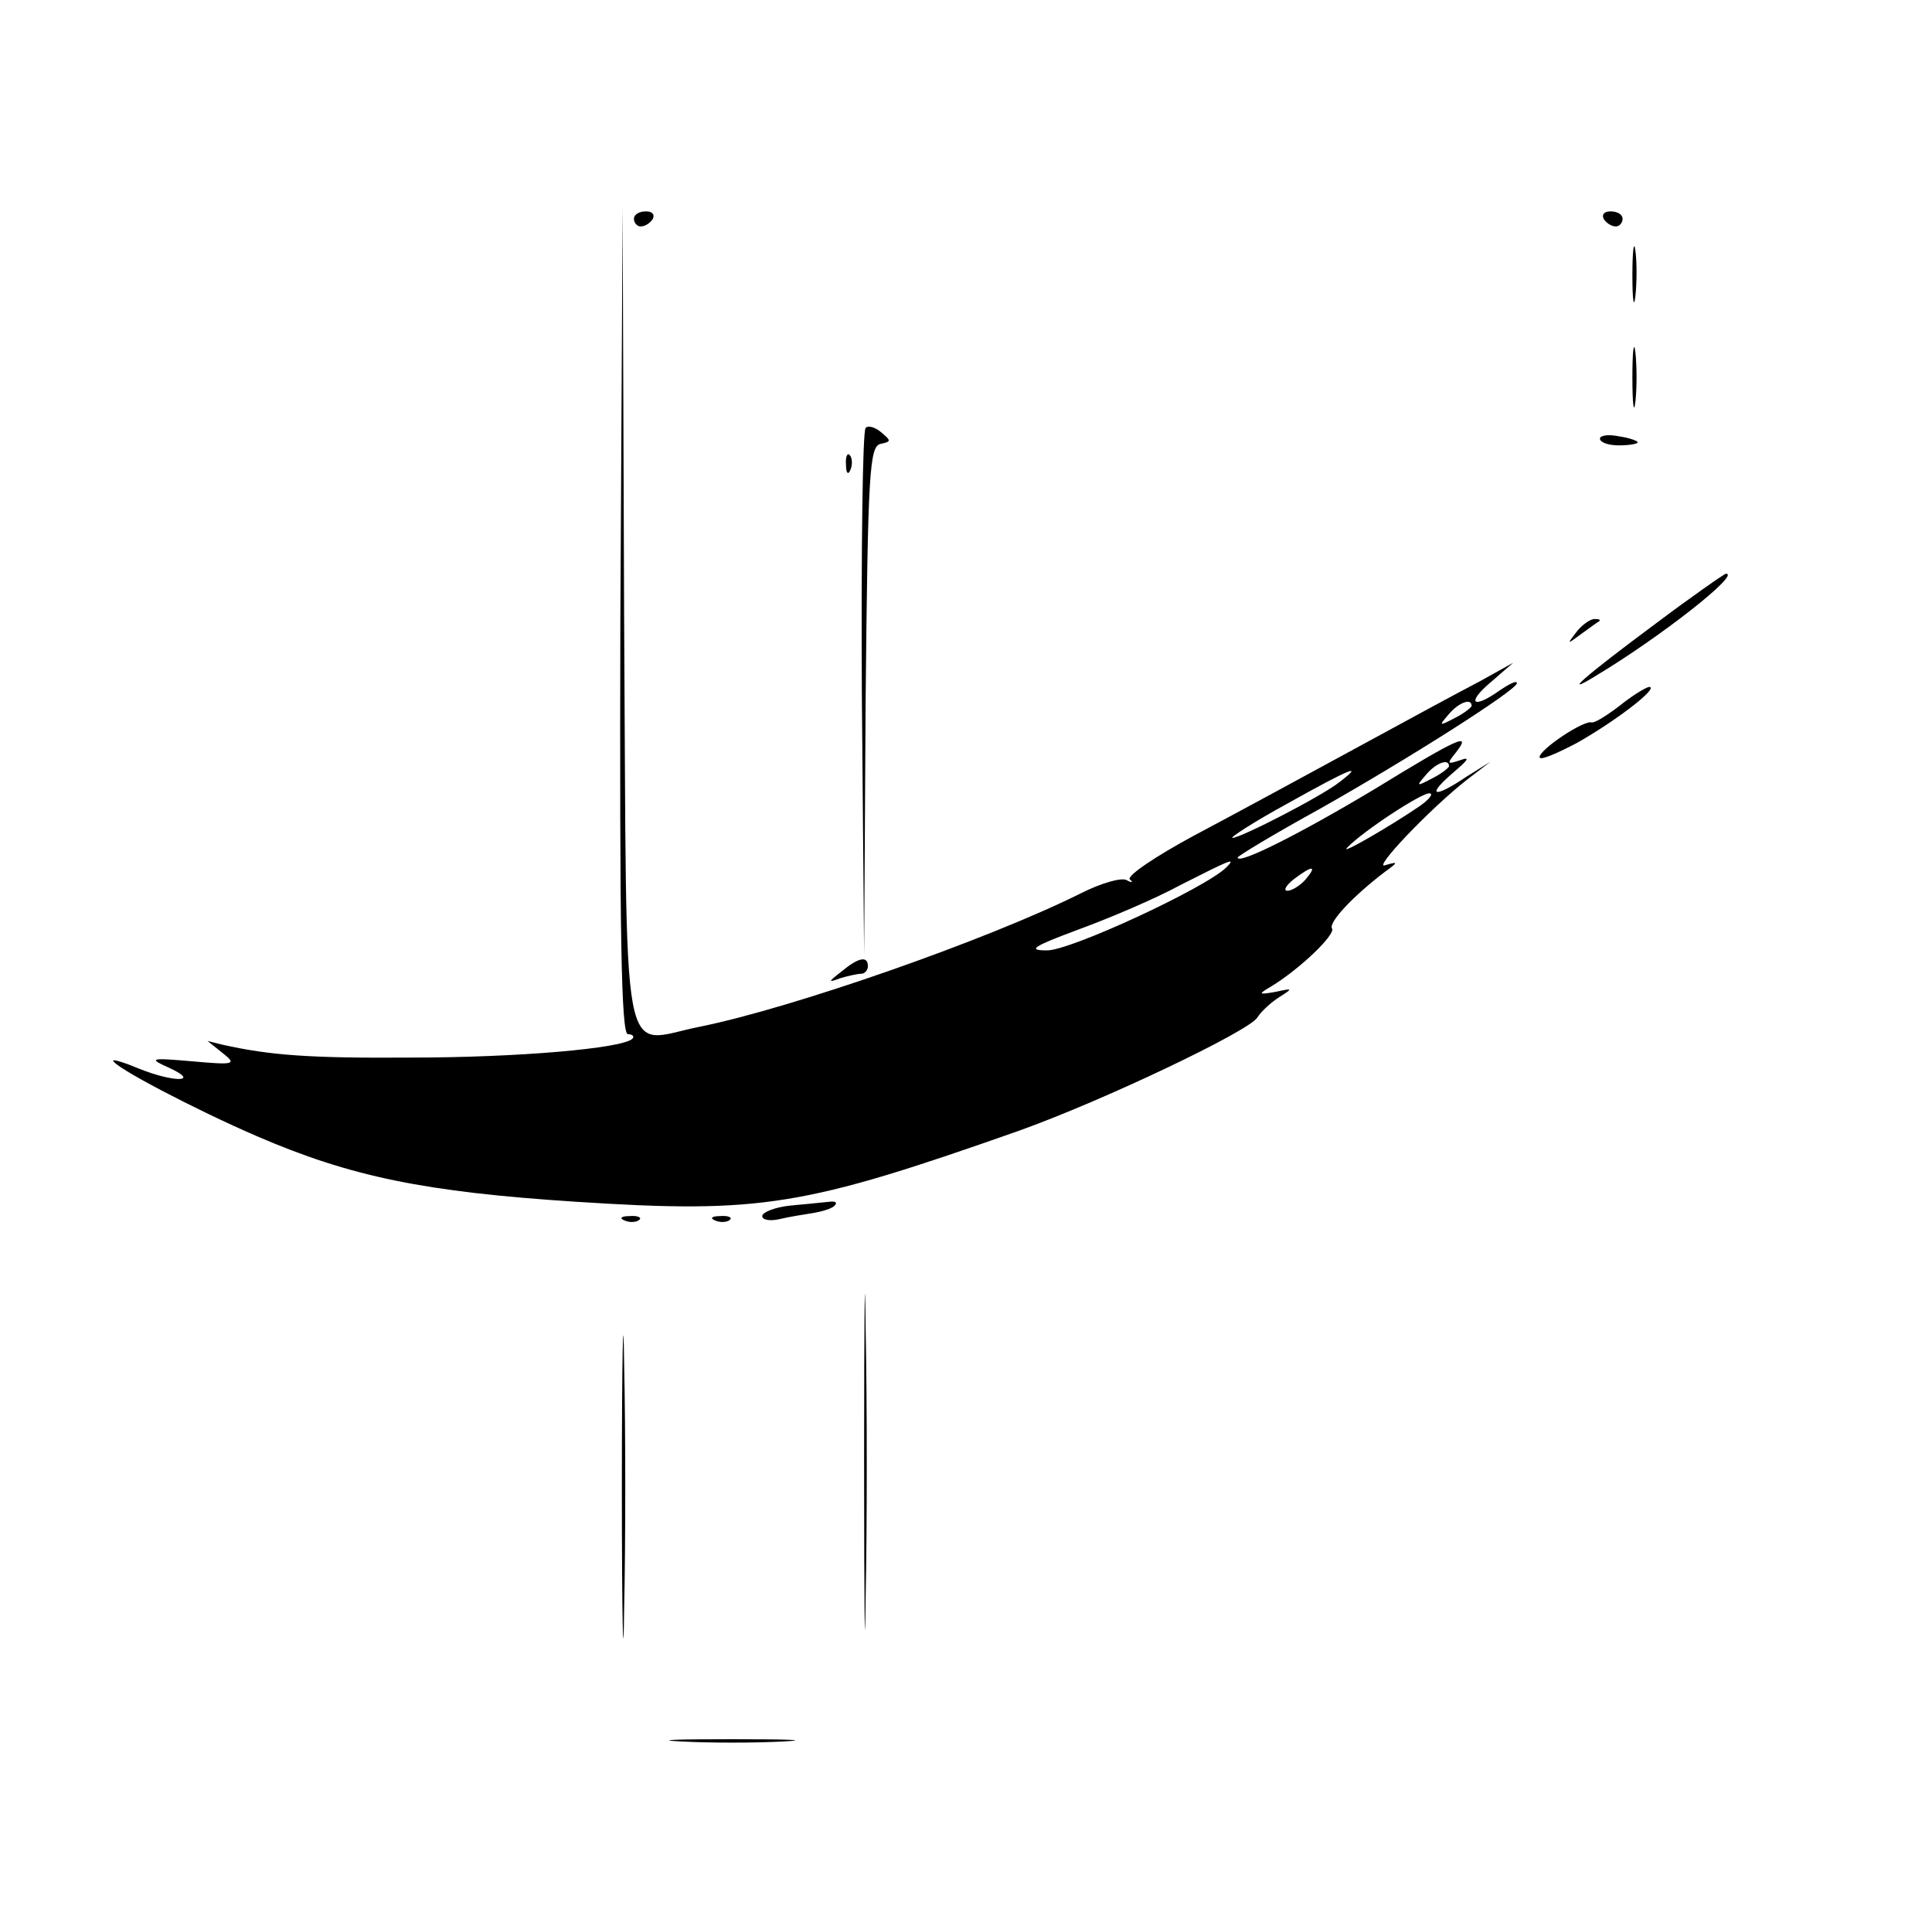 <?xml version="1.0" standalone="no"?>
<!DOCTYPE svg PUBLIC "-//W3C//DTD SVG 20010904//EN"
 "http://www.w3.org/TR/2001/REC-SVG-20010904/DTD/svg10.dtd">
<svg version="1.0" xmlns="http://www.w3.org/2000/svg"
 width="256pt" height="254pt" viewBox="0 0 256 254"
 preserveAspectRatio="xMidYMid meet">
<g transform="translate(0,254) scale(0.1,-0.1)"
fill="#000000" stroke="none">
<path d="M822 1718 c-1 -412 1 -548 10 -548 6 0 9 -3 6 -6 -13 -13 -153 -25
-293 -25 -135 -1 -187 3 -250 17 l-20 5 20 -16 c19 -15 16 -16 -40 -11 -57 5
-59 4 -30 -9 41 -19 5 -19 -40 -1 -19 8 -35 13 -35 11 0 -8 109 -65 190 -100
125 -54 223 -74 423 -87 246 -16 303 -6 587 94 112 40 305 132 316 150 5 8 18
20 29 27 19 12 18 12 -5 7 -23 -4 -23 -3 -6 7 38 23 86 69 81 77 -5 8 28 43
70 75 18 13 18 14 1 9 -20 -8 60 76 109 114 l30 23 -32 -20 c-43 -29 -54 -26
-18 5 20 17 24 22 10 17 -18 -6 -18 -5 -6 10 22 28 4 20 -107 -48 -100 -60
-182 -101 -182 -91 0 2 48 31 108 64 117 66 262 158 262 167 0 4 -10 -1 -22
-9 -36 -26 -46 -18 -13 10 l30 26 -45 -25 c-25 -13 -99 -53 -165 -89 -66 -36
-162 -88 -213 -115 -50 -27 -89 -53 -85 -58 5 -4 3 -5 -4 -1 -7 4 -34 -4 -60
-17 -124 -62 -382 -152 -505 -177 -108 -21 -97 -77 -101 543 l-2 542 -3 -547z
m1128 -113 c0 -2 -10 -10 -22 -16 -21 -11 -22 -11 -9 4 13 16 31 23 31 12z
m-30 -80 c0 -2 -10 -10 -22 -16 -21 -11 -22 -11 -9 4 13 16 31 23 31 12z
m-145 -21 c-24 -19 -131 -74 -142 -74 -4 0 28 21 72 45 84 47 104 55 70 29z
m106 -32 c-38 -26 -107 -66 -96 -55 21 22 99 73 109 72 6 0 0 -8 -13 -17z
m-256 -81 c-27 -27 -208 -111 -238 -110 -26 0 -19 5 43 28 41 15 102 41 135
59 65 33 74 37 60 23z m105 -16 c-7 -8 -18 -15 -24 -15 -6 0 -2 7 8 15 25 19
32 19 16 0z"/>
<path d="M840 2250 c0 -5 4 -10 9 -10 6 0 13 5 16 10 3 6 -1 10 -9 10 -9 0
-16 -4 -16 -10z"/>
<path d="M2125 2250 c3 -5 10 -10 16 -10 5 0 9 5 9 10 0 6 -7 10 -16 10 -8 0
-12 -4 -9 -10z"/>
<path d="M2163 2175 c0 -33 2 -45 4 -27 2 18 2 45 0 60 -2 15 -4 0 -4 -33z"/>
<path d="M2163 2040 c0 -36 2 -50 4 -32 2 17 2 47 0 65 -2 17 -4 3 -4 -33z"/>
<path d="M1147 1973 c-4 -3 -6 -162 -5 -352 l3 -346 2 337 c3 303 5 337 20
340 14 3 14 4 1 15 -8 7 -18 10 -21 6z"/>
<path d="M2120 1959 c0 -5 11 -9 25 -9 14 0 25 2 25 4 0 2 -11 6 -25 8 -14 3
-25 1 -25 -3z"/>
<path d="M1121 1924 c0 -11 3 -14 6 -6 3 7 2 16 -1 19 -3 4 -6 -2 -5 -13z"/>
<path d="M2194 1714 c-97 -72 -126 -98 -79 -69 85 51 192 135 172 135 -2 0
-45 -30 -93 -66z"/>
<path d="M2089 1703 c-13 -17 -13 -17 6 -3 11 8 22 16 24 17 2 2 0 3 -6 3 -6
0 -17 -8 -24 -17z"/>
<path d="M2146 1605 c-17 -13 -33 -23 -37 -22 -11 3 -69 -36 -69 -46 0 -5 21
4 48 18 52 29 112 75 97 75 -5 -1 -23 -12 -39 -25z"/>
<path d="M1115 1253 c-18 -14 -18 -15 -2 -9 10 3 23 6 28 6 5 0 9 5 9 10 0 14
-12 12 -35 -7z"/>
<path d="M1145 605 c0 -198 1 -280 2 -183 2 97 2 259 0 360 -1 101 -2 21 -2
-177z"/>
<path d="M1048 943 c-21 -2 -38 -9 -38 -14 0 -5 10 -7 23 -4 12 3 32 6 44 8
12 2 26 6 29 10 4 4 1 6 -7 5 -8 -1 -31 -3 -51 -5z"/>
<path d="M828 923 c7 -3 16 -2 19 1 4 3 -2 6 -13 5 -11 0 -14 -3 -6 -6z"/>
<path d="M948 923 c7 -3 16 -2 19 1 4 3 -2 6 -13 5 -11 0 -14 -3 -6 -6z"/>
<path d="M824 570 c0 -179 2 -252 3 -162 2 89 2 235 0 325 -1 89 -3 16 -3
-163z"/>
<path d="M903 233 c37 -2 97 -2 135 0 37 2 6 3 -68 3 -74 0 -105 -1 -67 -3z"/>
</g>
</svg>
